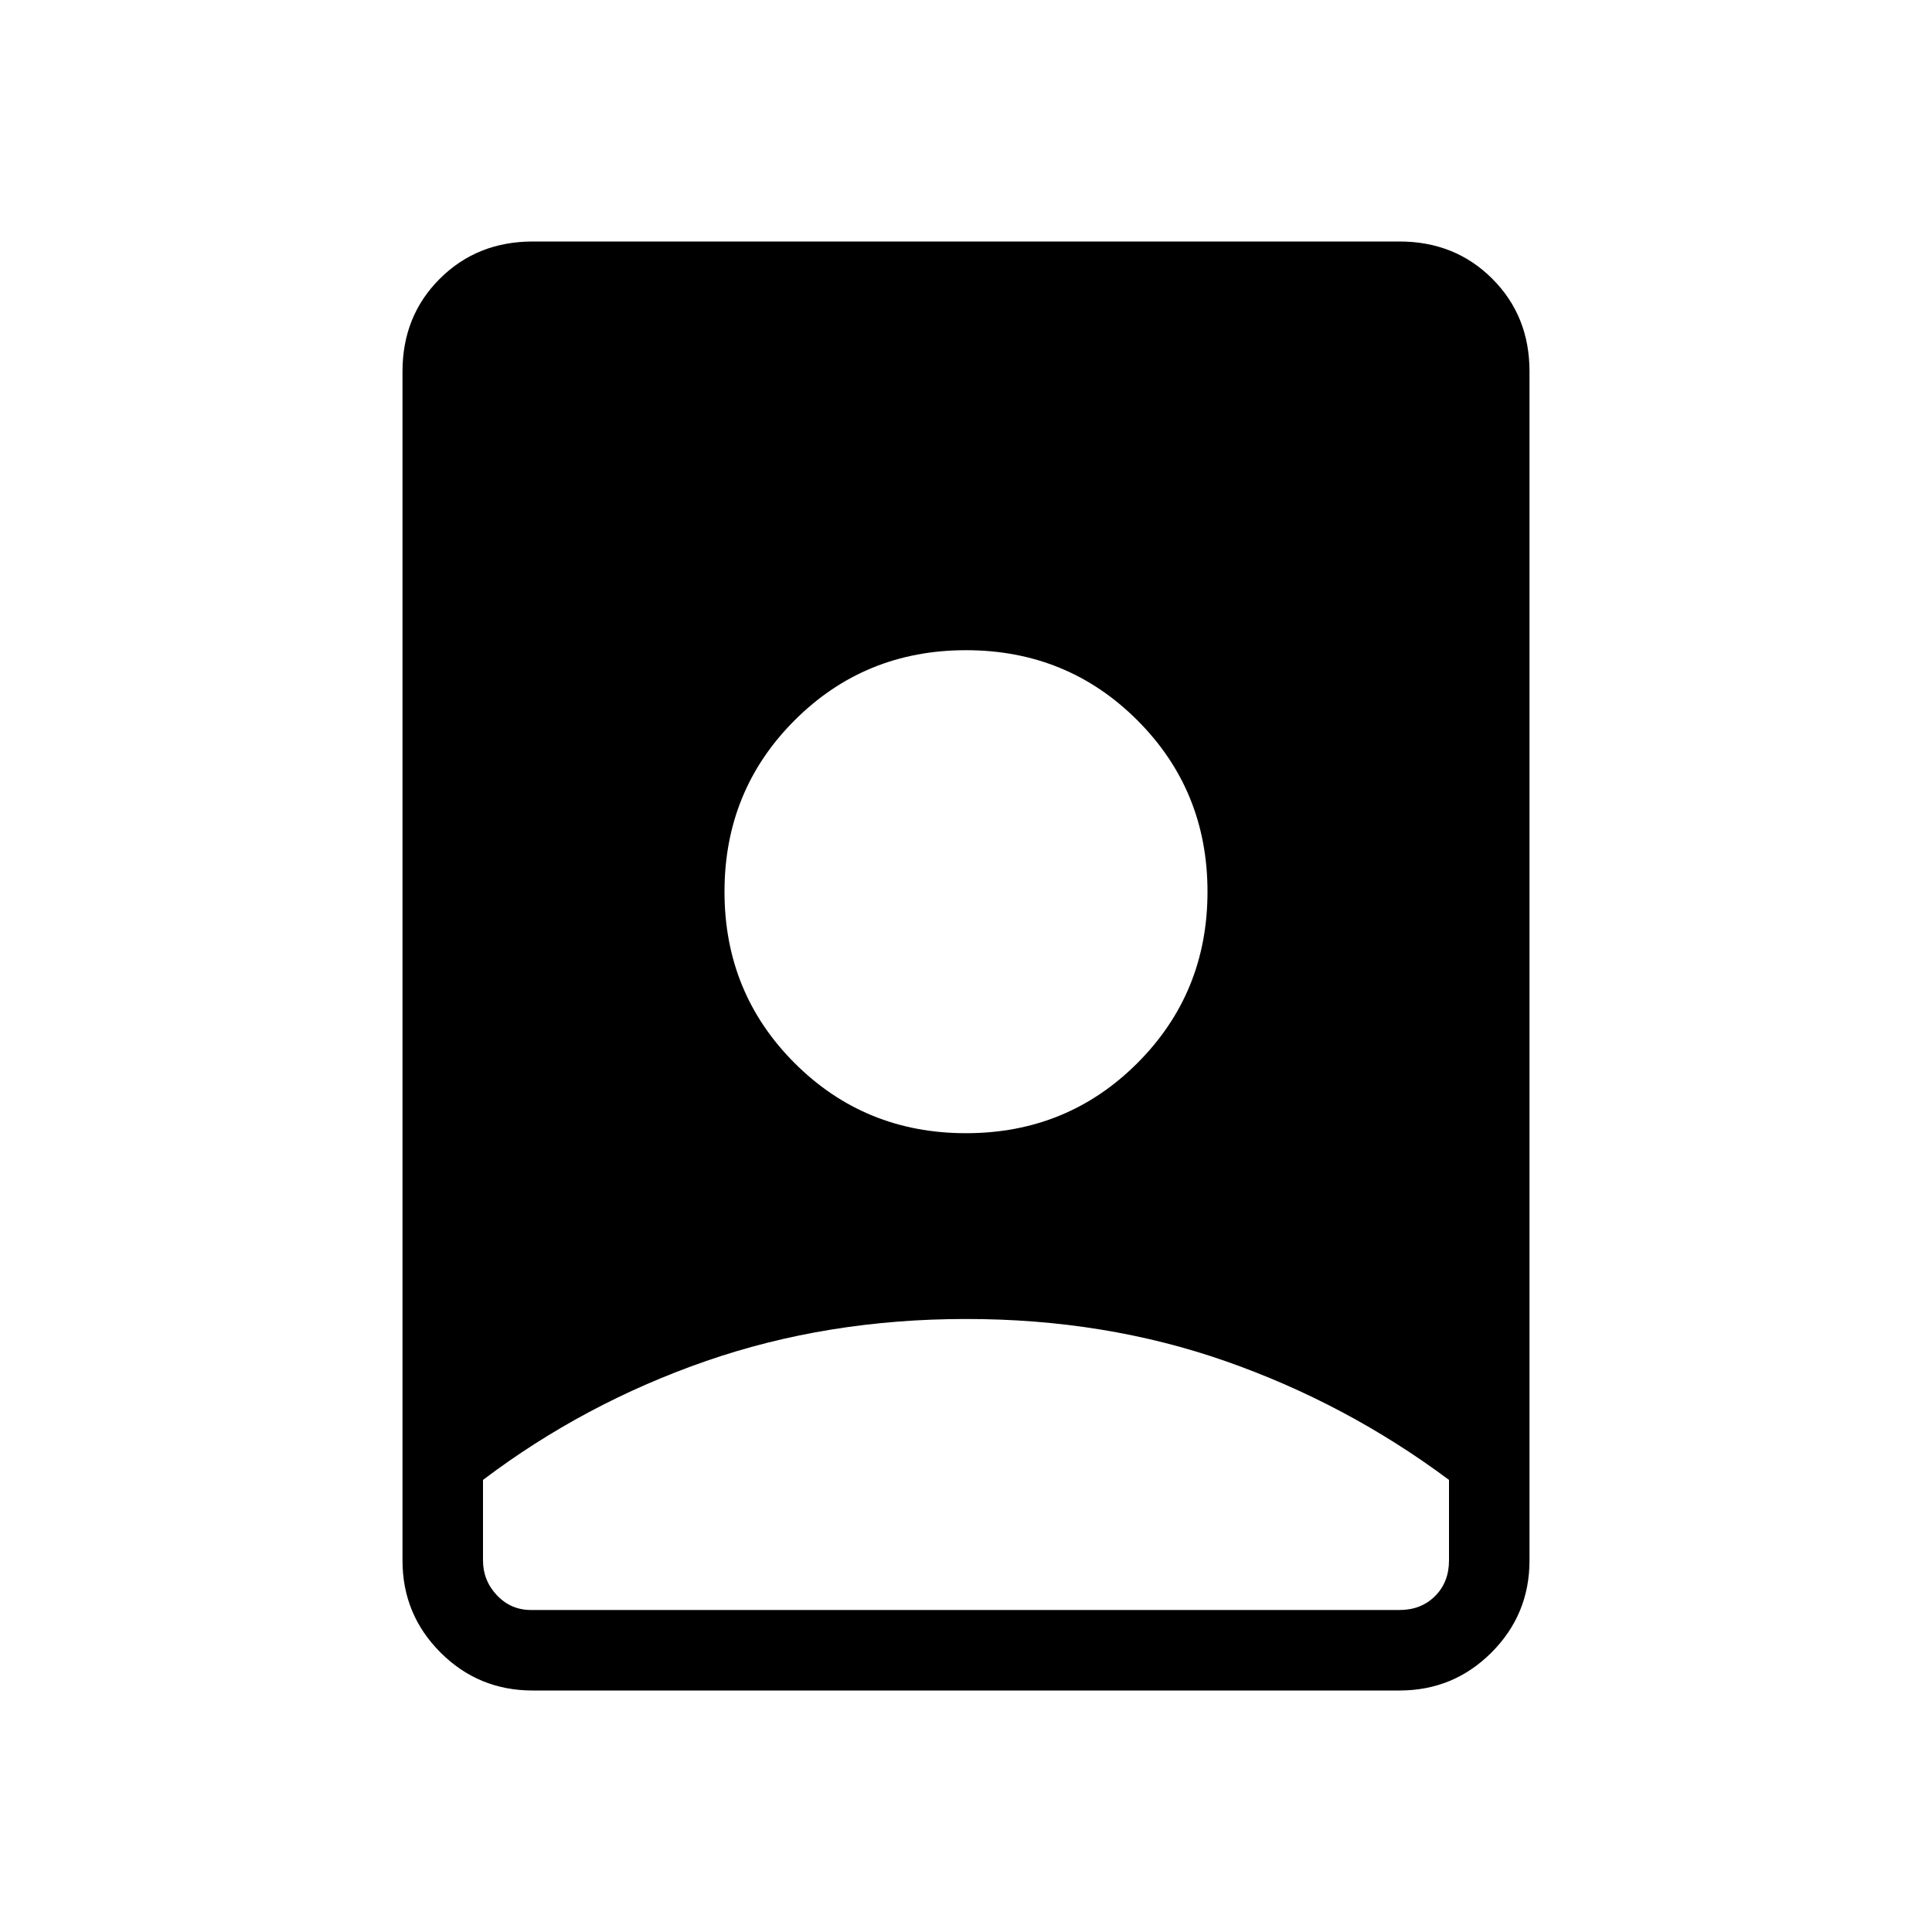 <svg xmlns="http://www.w3.org/2000/svg" width="3em" height="3em" viewBox="0 0 24 24"><path fill="currentColor" d="M12 16.385q-1.725 0-3.234.524q-1.51.525-2.766 1.475v1q0 .25.173.433t.423.183h10.789q.269 0 .442-.173t.173-.443v-1q-1.275-.95-2.775-1.475T12 16.385M6.616 21q-.672 0-1.144-.472T5 19.385V4.615q0-.69.463-1.152T6.616 3h10.769q.69 0 1.153.463T19 4.616v14.769q0 .67-.472 1.143q-.472.472-1.143.472zM12 14.077q1.258 0 2.129-.871T15 11.077t-.871-2.129T12 8.077t-2.129.871T9 11.077t.871 2.129t2.129.871"/></svg>